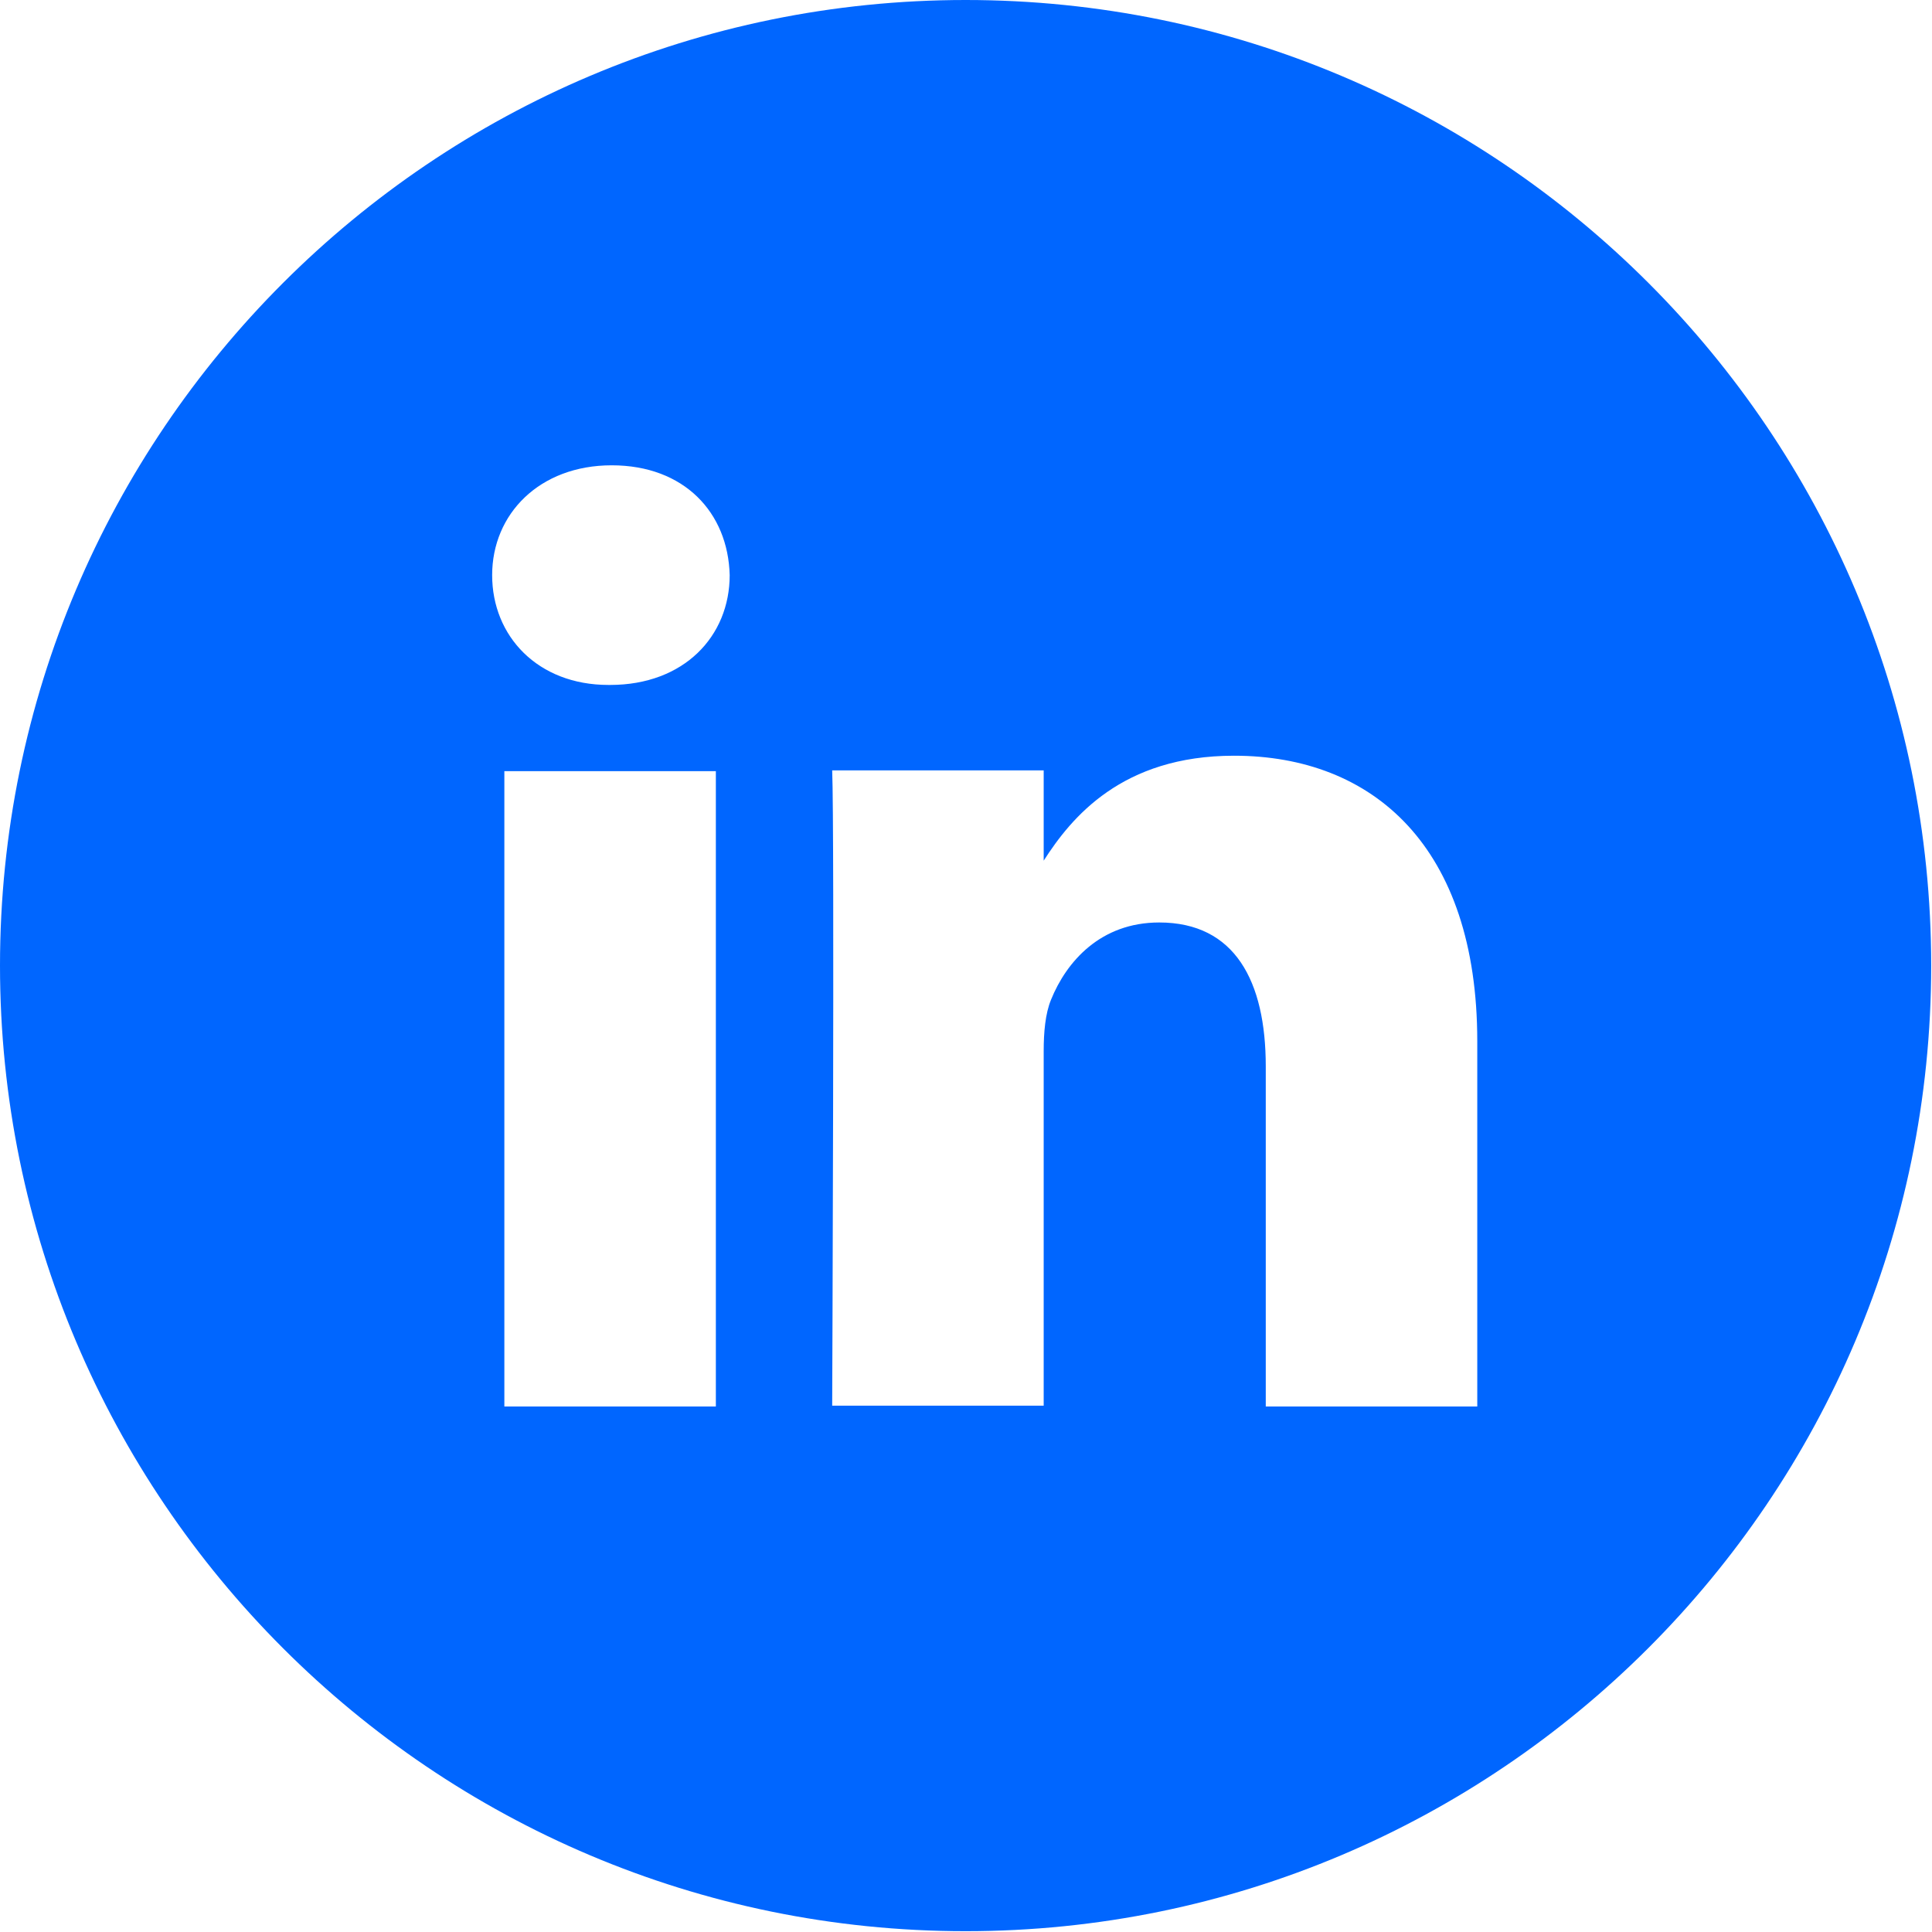 <?xml version="1.0" encoding="UTF-8"?>
<svg id="Camada_2" data-name="Camada 2" xmlns="http://www.w3.org/2000/svg" viewBox="0 0 23.75 23.75">
  <defs>
    <style>
      .cls-1 {
        fill: #06f;
      }
    </style>
  </defs>
  <g id="Newsletter_CTA_2" data-name="Newsletter CTA 2">
    <path class="cls-1" d="m11.87,0C5.32,0,0,5.32,0,11.87s5.32,11.87,11.87,11.87,11.87-5.32,11.87-11.87S18.43,0,11.87,0h0Zm-3.07,17.29h-2.6v-7.81h2.6v7.81Zm-1.3-8.87h-.02c-.87,0-1.43-.6-1.43-1.35s.58-1.35,1.47-1.35,1.43.58,1.45,1.35c0,.75-.56,1.35-1.47,1.35h0Zm10.66,8.87h-2.6v-4.18c0-1.05-.38-1.77-1.31-1.77-.72,0-1.14.48-1.33.95-.07.17-.09.4-.09.63v4.36h-2.6s.03-7.08,0-7.81h2.6v1.11c.34-.53.96-1.29,2.34-1.29,1.71,0,2.99,1.12,2.99,3.51v4.48Z"/>
  </g>
</svg>